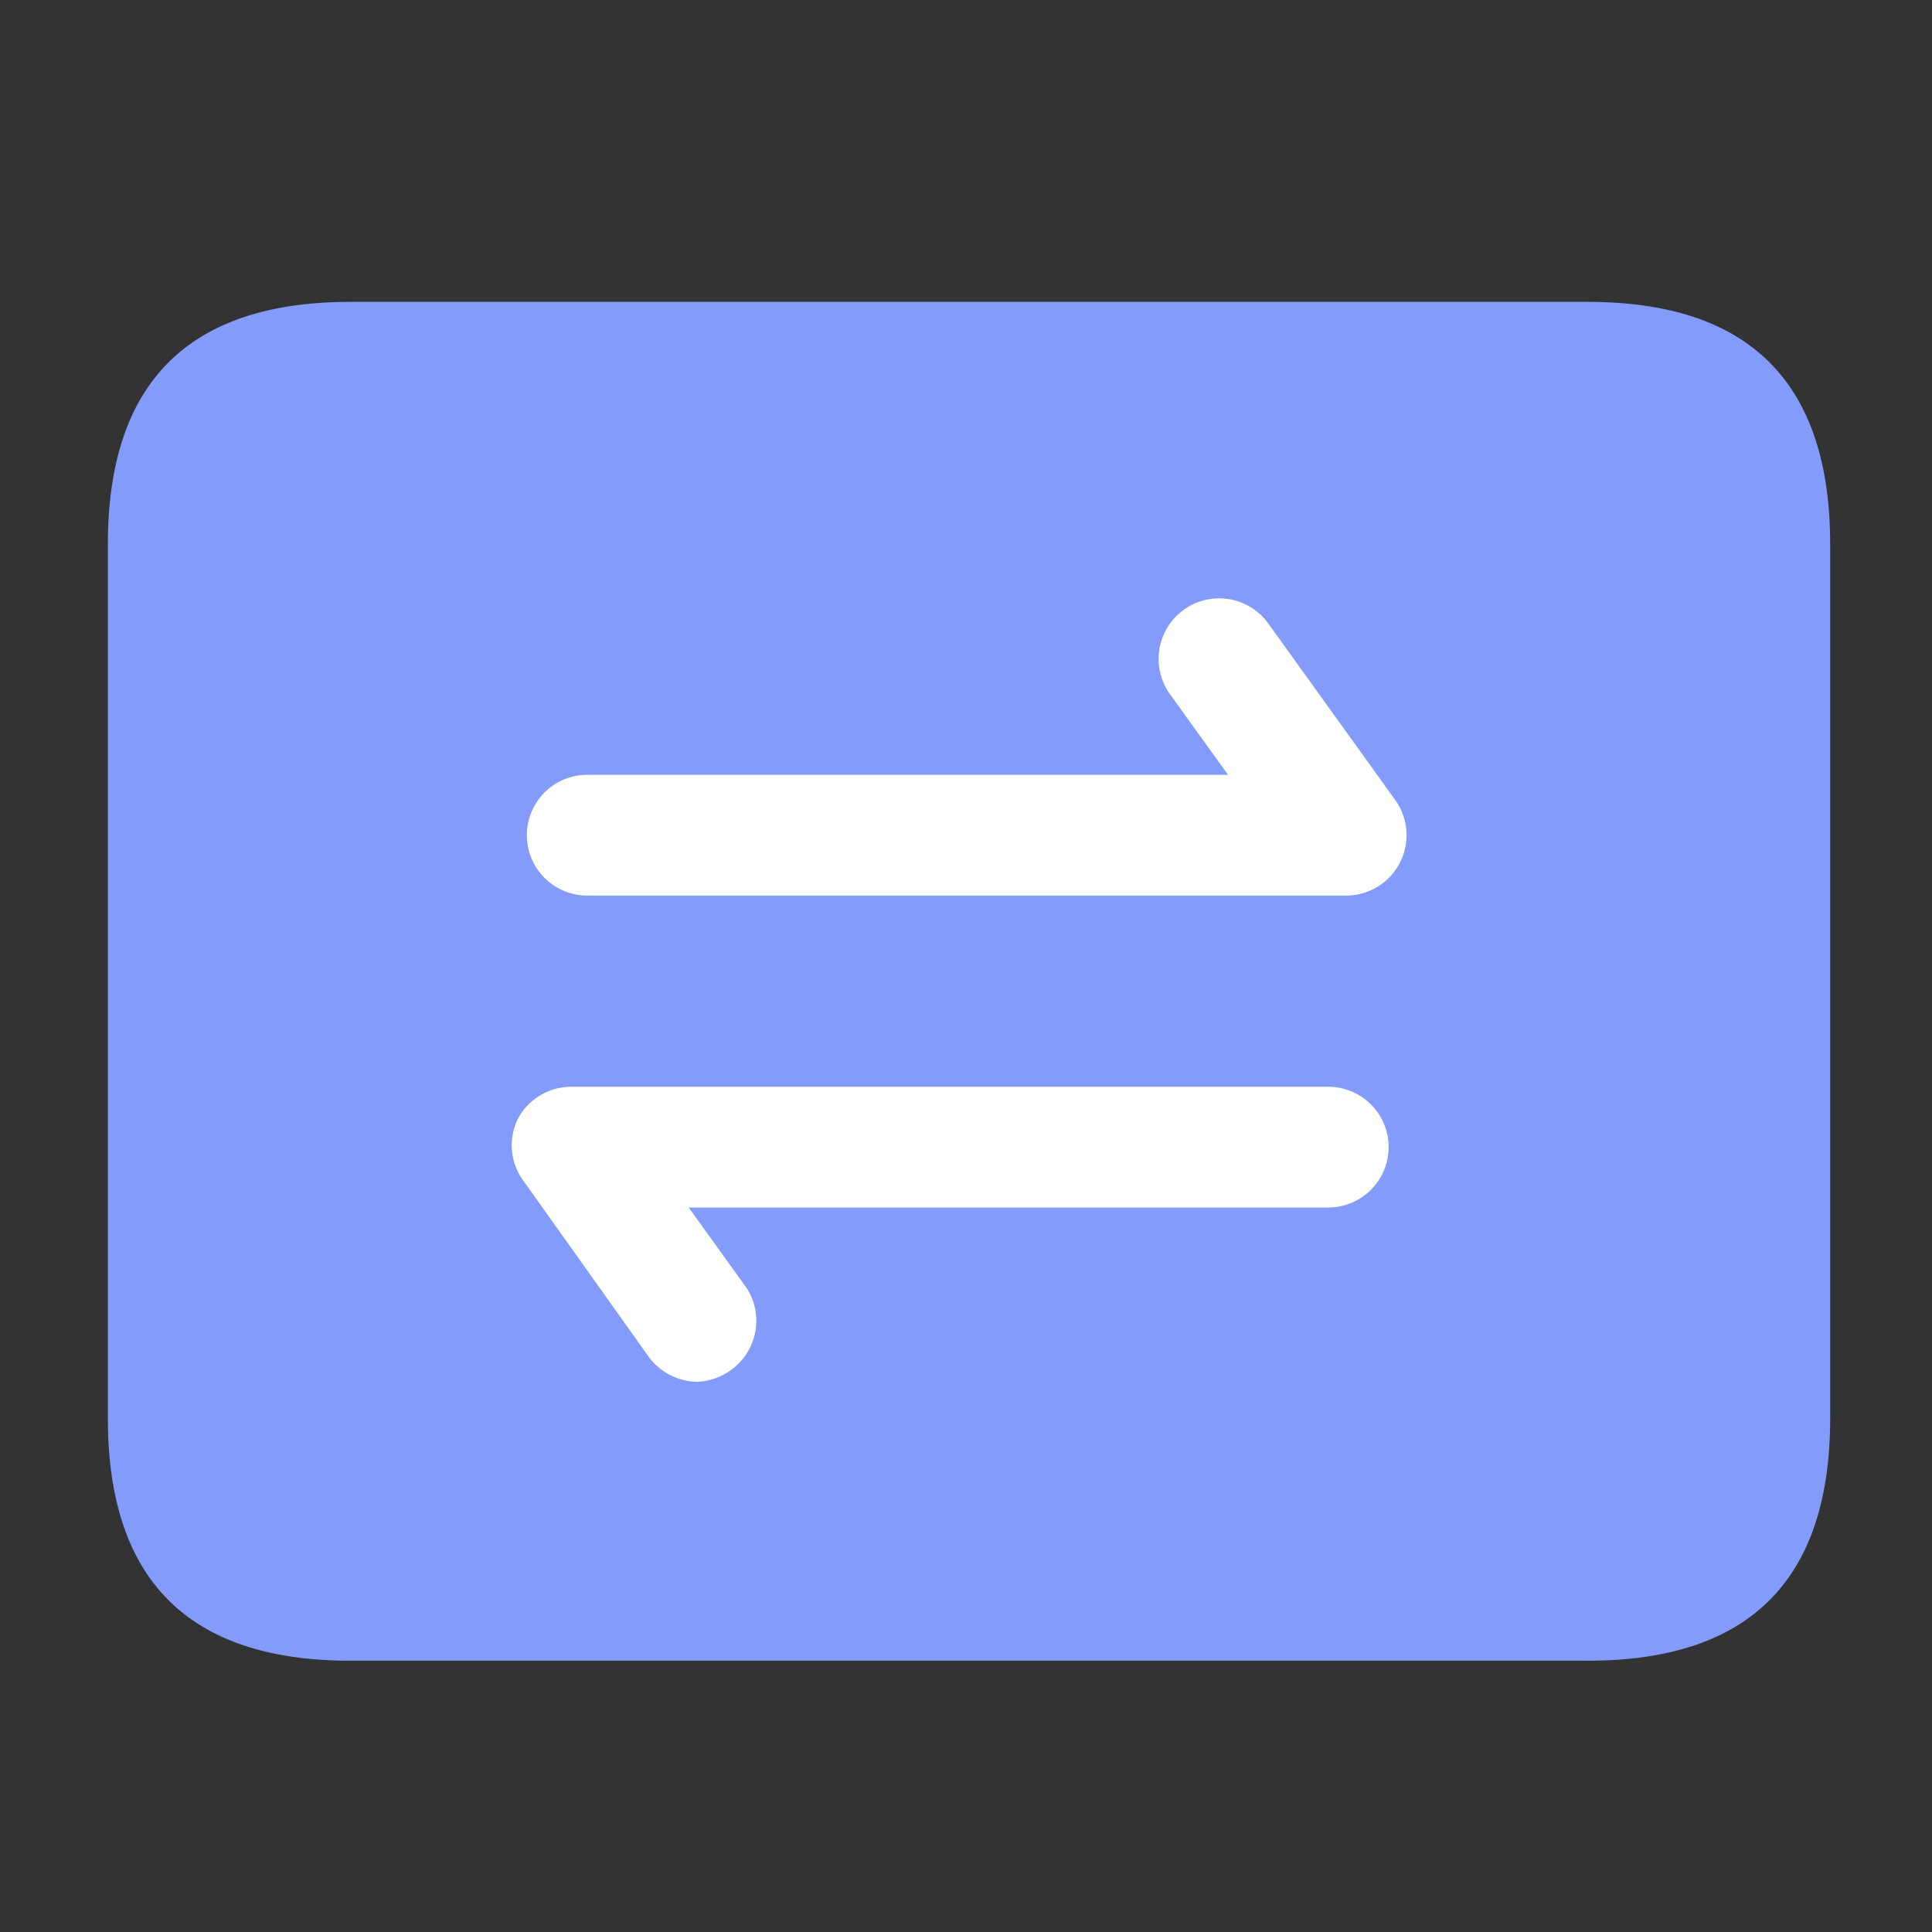 <?xml version="1.0" standalone="no"?><!DOCTYPE svg PUBLIC "-//W3C//DTD SVG 1.1//EN"
        "http://www.w3.org/Graphics/SVG/1.1/DTD/svg11.dtd">
<svg class="icon" width="200px" height="200.00px" viewBox="0 0 1024 1024" version="1.1"
     xmlns="http://www.w3.org/2000/svg">
    <rect x="0" y="0" width="1024" height="1024" fill="#333333" stroke="none"/>
    <path d="M57.173 160m128.427 0l656 0q128.427 0 128.427 128.427l0 463.36q0 128.427-128.427 128.427l-656 0q-128.427 0-128.427-128.427l0-463.36q0-128.427 128.427-128.427Z"
          fill="#839BFB"/>
    <path d="M713.387 474.667H311.253a32 32 0 0 1 0-64h339.627l-30.72-42.667a32 32 0 0 1 52.053-37.547l67.2 93.44a32 32 0 0 1-26.027 50.773zM369.707 732.373a32.427 32.427 0 0 1-26.027-13.44L277.333 625.707a31.787 31.787 0 0 1-2.56-33.28 32.213 32.213 0 0 1 27.733-16.427H704a32 32 0 0 1 0 64H365.013l30.72 42.667a32 32 0 0 1-7.253 42.667 32.427 32.427 0 0 1-18.773 7.04z"
          fill="#FFFFFF"/>
</svg>